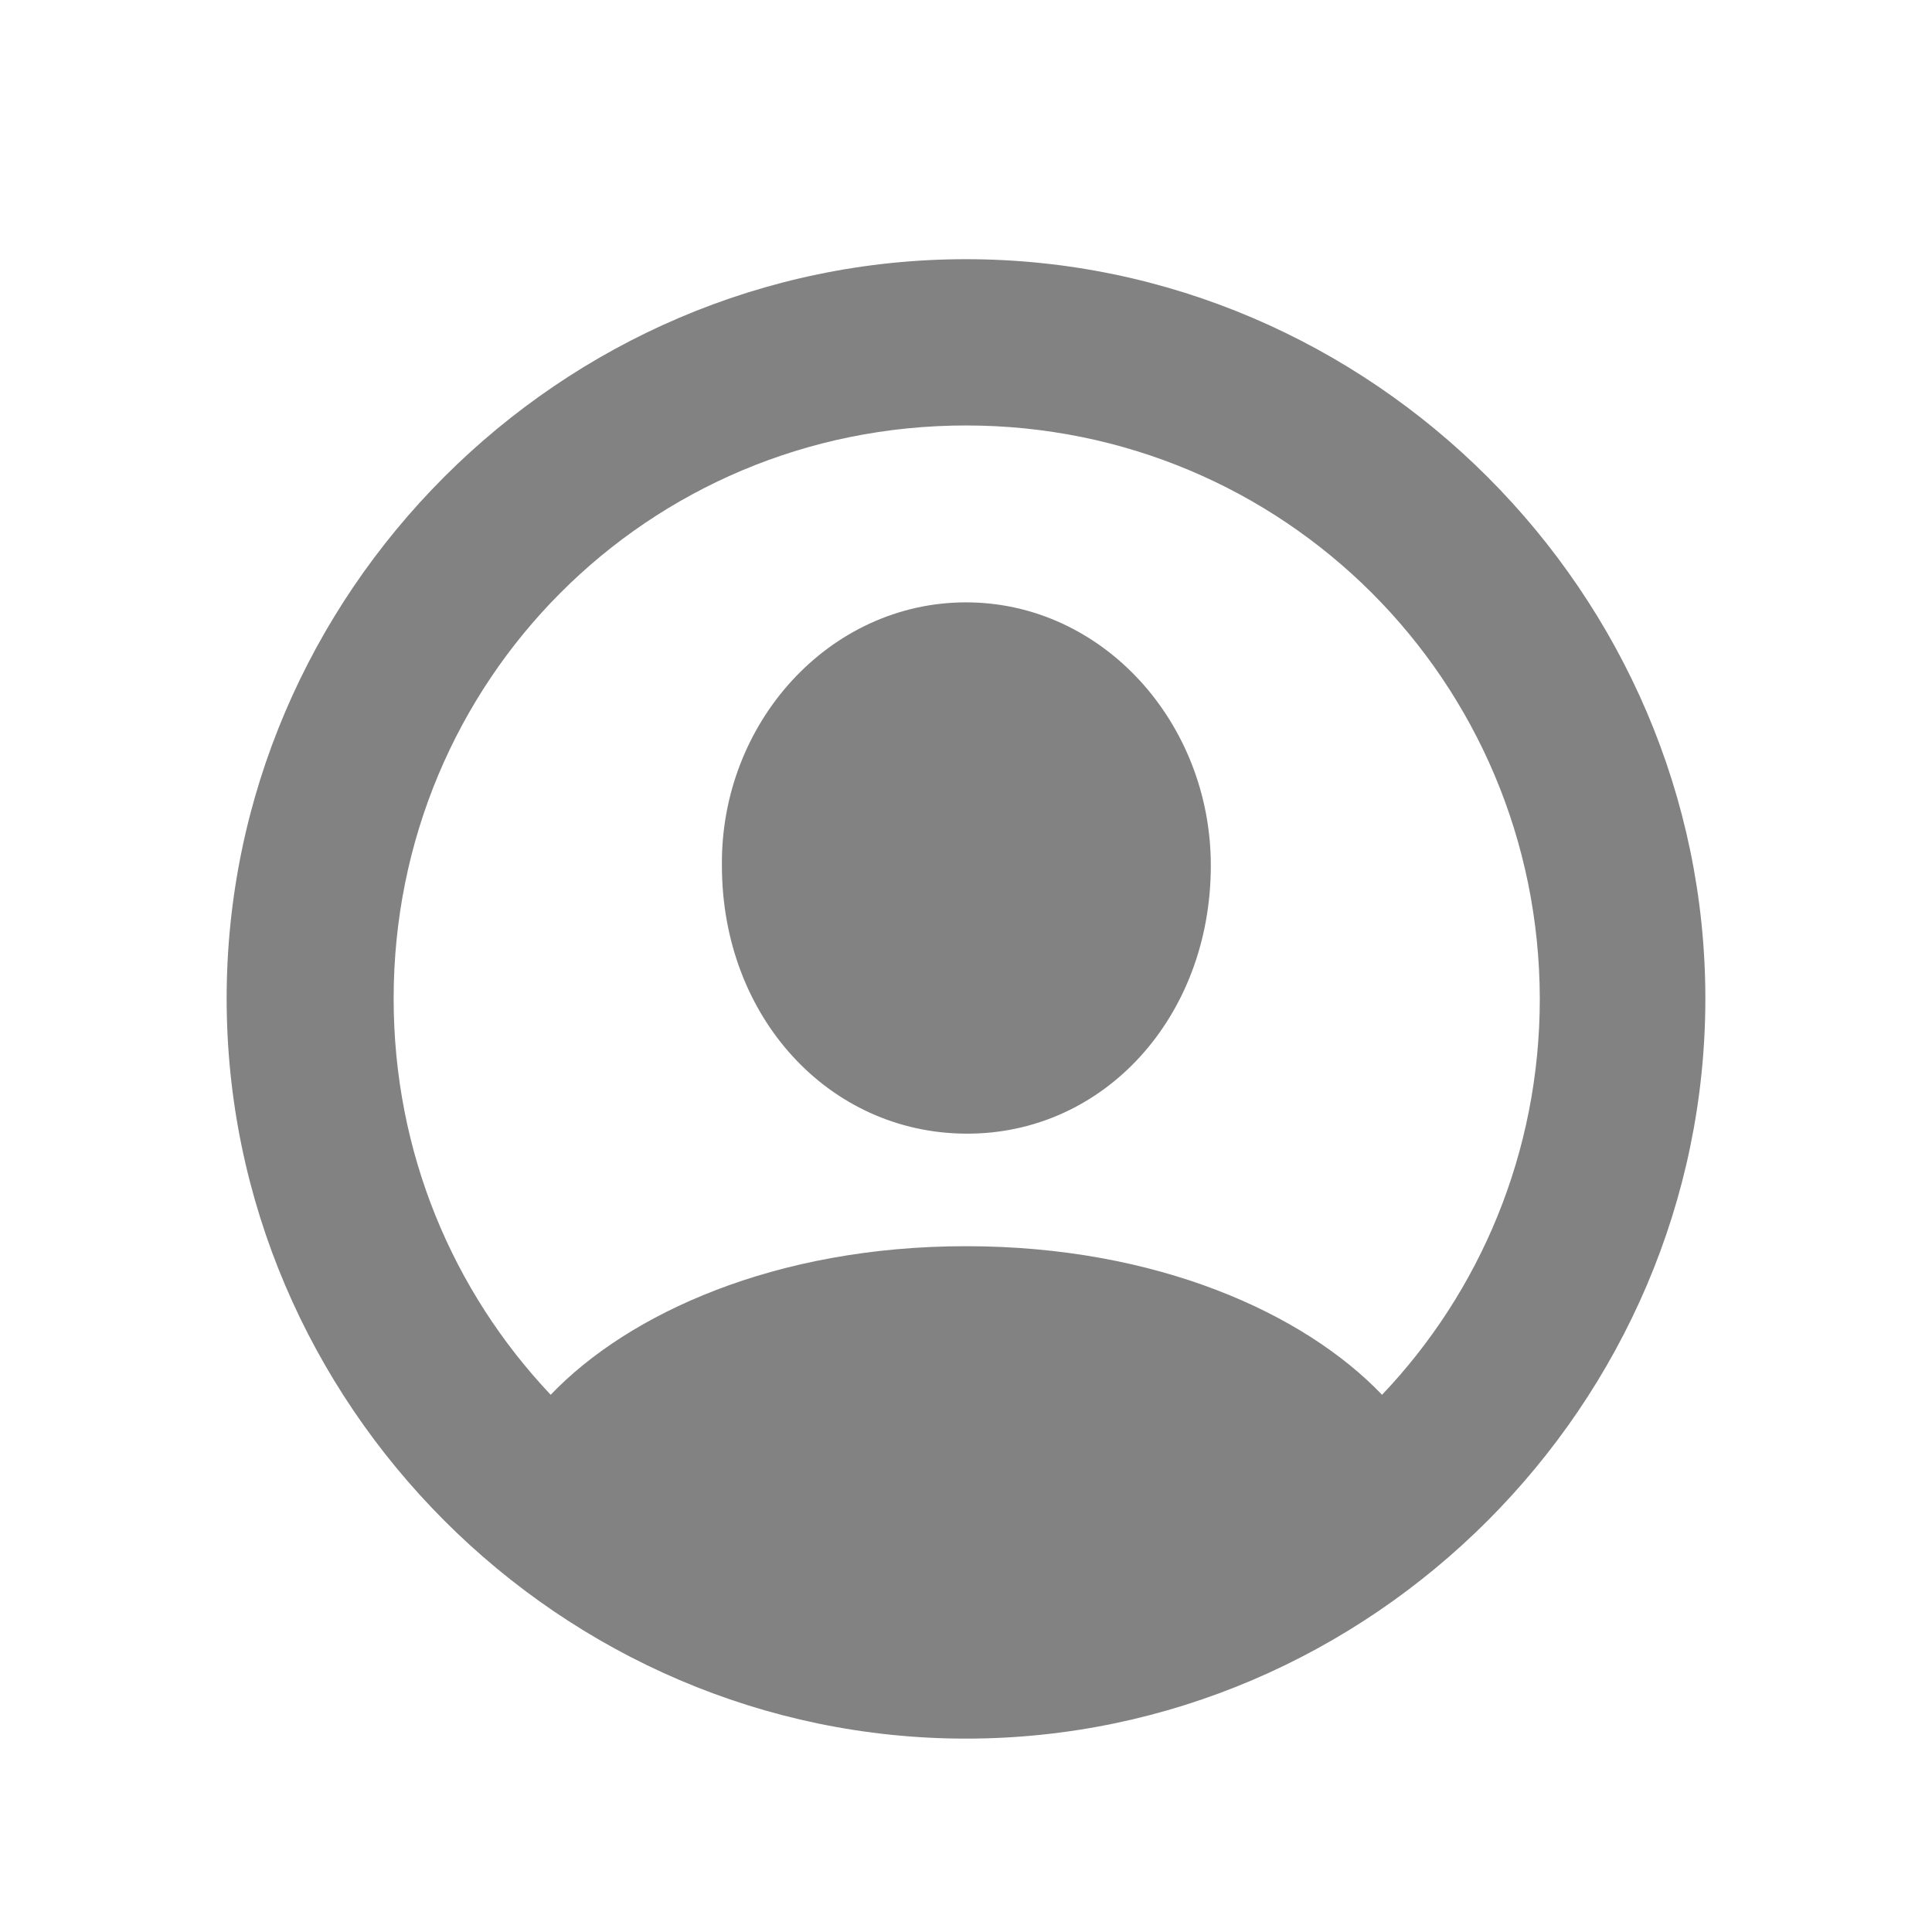 <svg width="32" height="32" viewBox="0 0 32 32" fill="none" xmlns="http://www.w3.org/2000/svg">
<path d="M16 28.797C22.715 28.797 28.246 23.254 28.246 16.539C28.246 9.824 22.703 4.293 16 4.293C9.285 4.293 3.754 9.824 3.754 16.539C3.754 23.254 9.285 28.797 16 28.797ZM16 20.641C12.848 20.641 10.41 21.754 9.121 23.102C7.504 21.391 6.52 19.094 6.52 16.539C6.52 11.277 10.727 7.047 16 7.047C21.262 7.047 25.492 11.277 25.504 16.539C25.504 19.094 24.508 21.402 22.891 23.102C21.602 21.754 19.164 20.641 16 20.641ZM16 18.777C18.285 18.789 20.055 16.844 20.055 14.336C20.055 11.969 18.262 9.977 16 9.977C13.738 9.977 11.934 11.969 11.957 14.336C11.957 16.844 13.727 18.766 16 18.777Z" fill="#828282"/>
</svg>
